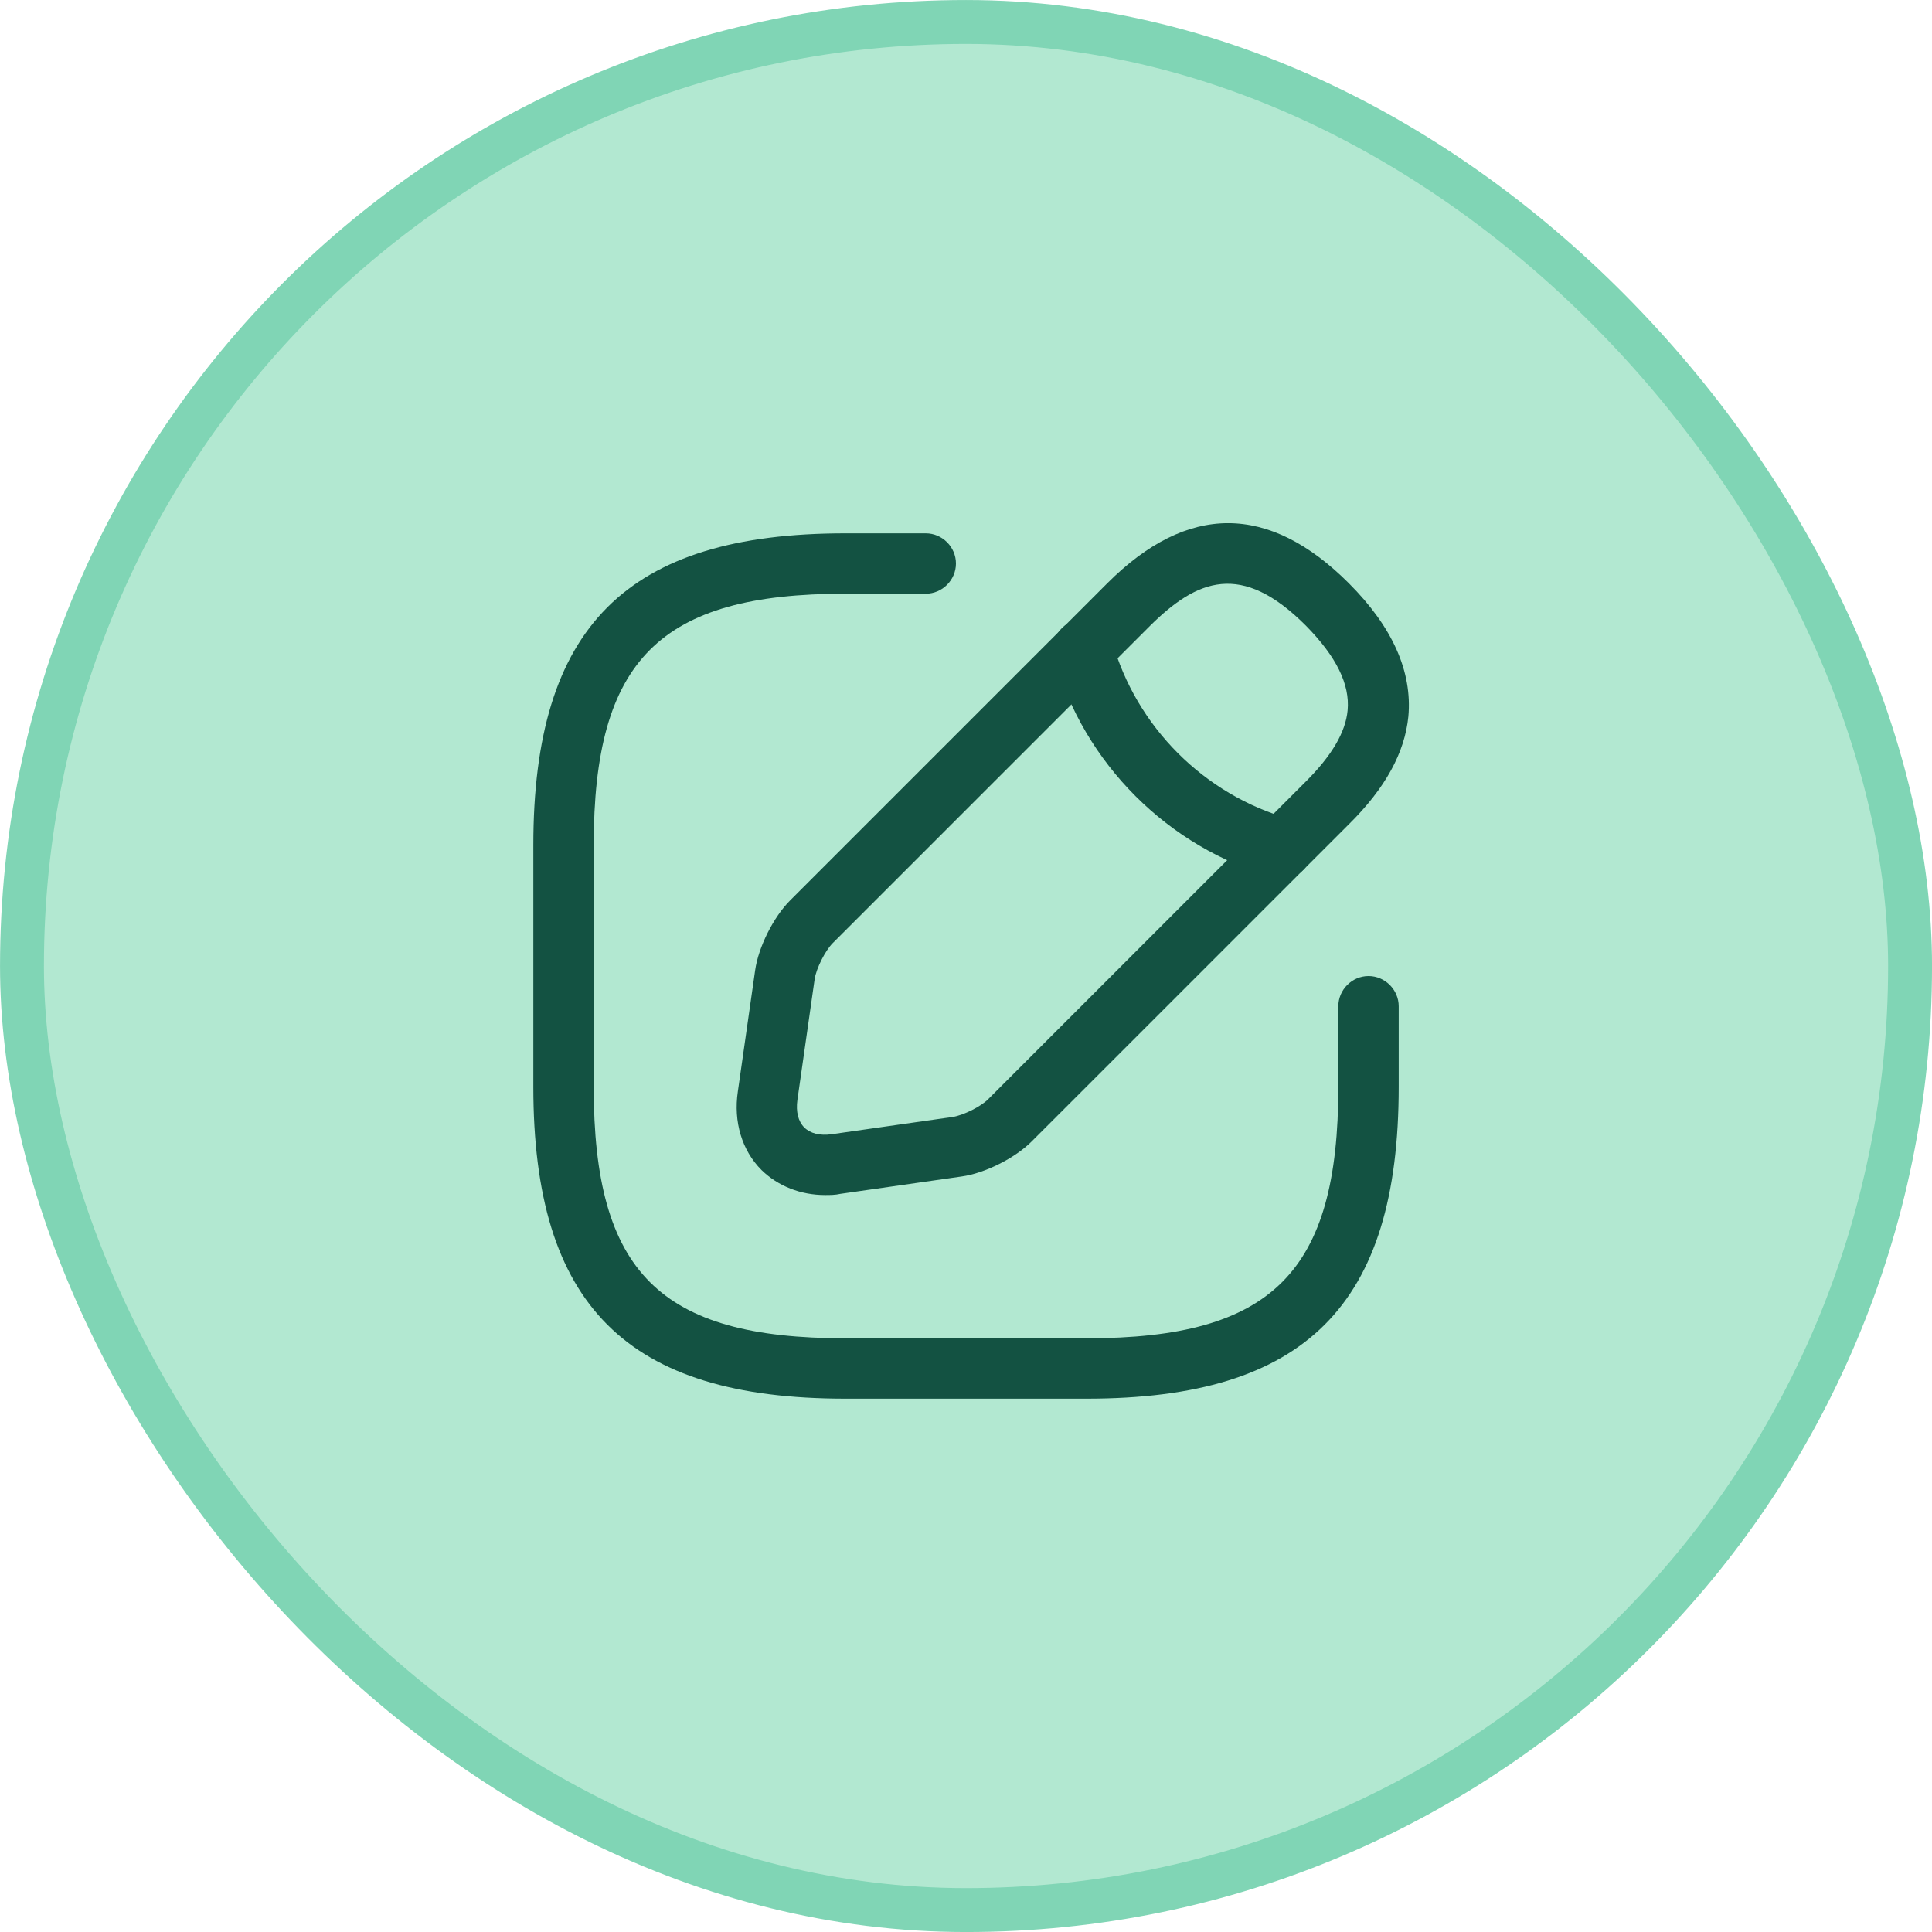 <svg width="40" height="40" viewBox="0 0 40 40" fill="none" xmlns="http://www.w3.org/2000/svg">
<rect x="0.455" y="0.455" width="39.091" height="39.091" rx="19.546" fill="#B2E8D1"/>
<rect x="0.455" y="0.455" width="39.091" height="39.091" rx="19.546" stroke="#80D5B5" stroke-width="0.909"/>
<path d="M22.5 28.958H17.5C12.975 28.958 11.042 27.025 11.042 22.5V17.5C11.042 12.975 12.975 11.042 17.5 11.042H19.167C19.509 11.042 19.792 11.325 19.792 11.667C19.792 12.008 19.509 12.292 19.167 12.292H17.5C13.659 12.292 12.292 13.658 12.292 17.5V22.5C12.292 26.342 13.659 27.708 17.5 27.708H22.5C26.342 27.708 27.709 26.342 27.709 22.5V20.833C27.709 20.492 27.992 20.208 28.334 20.208C28.675 20.208 28.959 20.492 28.959 20.833V22.5C28.959 27.025 27.025 28.958 22.5 28.958Z" fill="#135242"/>
<path d="M17.084 24.742C16.576 24.742 16.109 24.558 15.767 24.225C15.359 23.817 15.184 23.225 15.276 22.6L15.634 20.092C15.701 19.608 16.017 18.983 16.359 18.642L22.926 12.075C24.584 10.417 26.267 10.417 27.926 12.075C28.834 12.983 29.242 13.908 29.159 14.833C29.084 15.583 28.684 16.317 27.926 17.067L21.359 23.633C21.017 23.975 20.392 24.292 19.909 24.358L17.401 24.717C17.292 24.742 17.184 24.742 17.084 24.742ZM23.809 12.958L17.242 19.525C17.084 19.683 16.901 20.05 16.867 20.267L16.509 22.775C16.476 23.017 16.526 23.217 16.651 23.342C16.776 23.467 16.976 23.517 17.217 23.483L19.726 23.125C19.942 23.092 20.317 22.908 20.467 22.75L27.034 16.183C27.576 15.642 27.859 15.158 27.901 14.708C27.951 14.167 27.667 13.592 27.034 12.95C25.701 11.617 24.784 11.992 23.809 12.958Z" fill="#135242"/>
<path d="M26.541 18.192C26.483 18.192 26.425 18.183 26.375 18.167C24.183 17.55 22.441 15.808 21.825 13.617C21.733 13.283 21.925 12.942 22.258 12.842C22.591 12.75 22.933 12.942 23.025 13.275C23.525 15.05 24.933 16.458 26.708 16.958C27.041 17.05 27.233 17.4 27.141 17.733C27.066 18.017 26.816 18.192 26.541 18.192Z" fill="#135242"/>
</svg>
